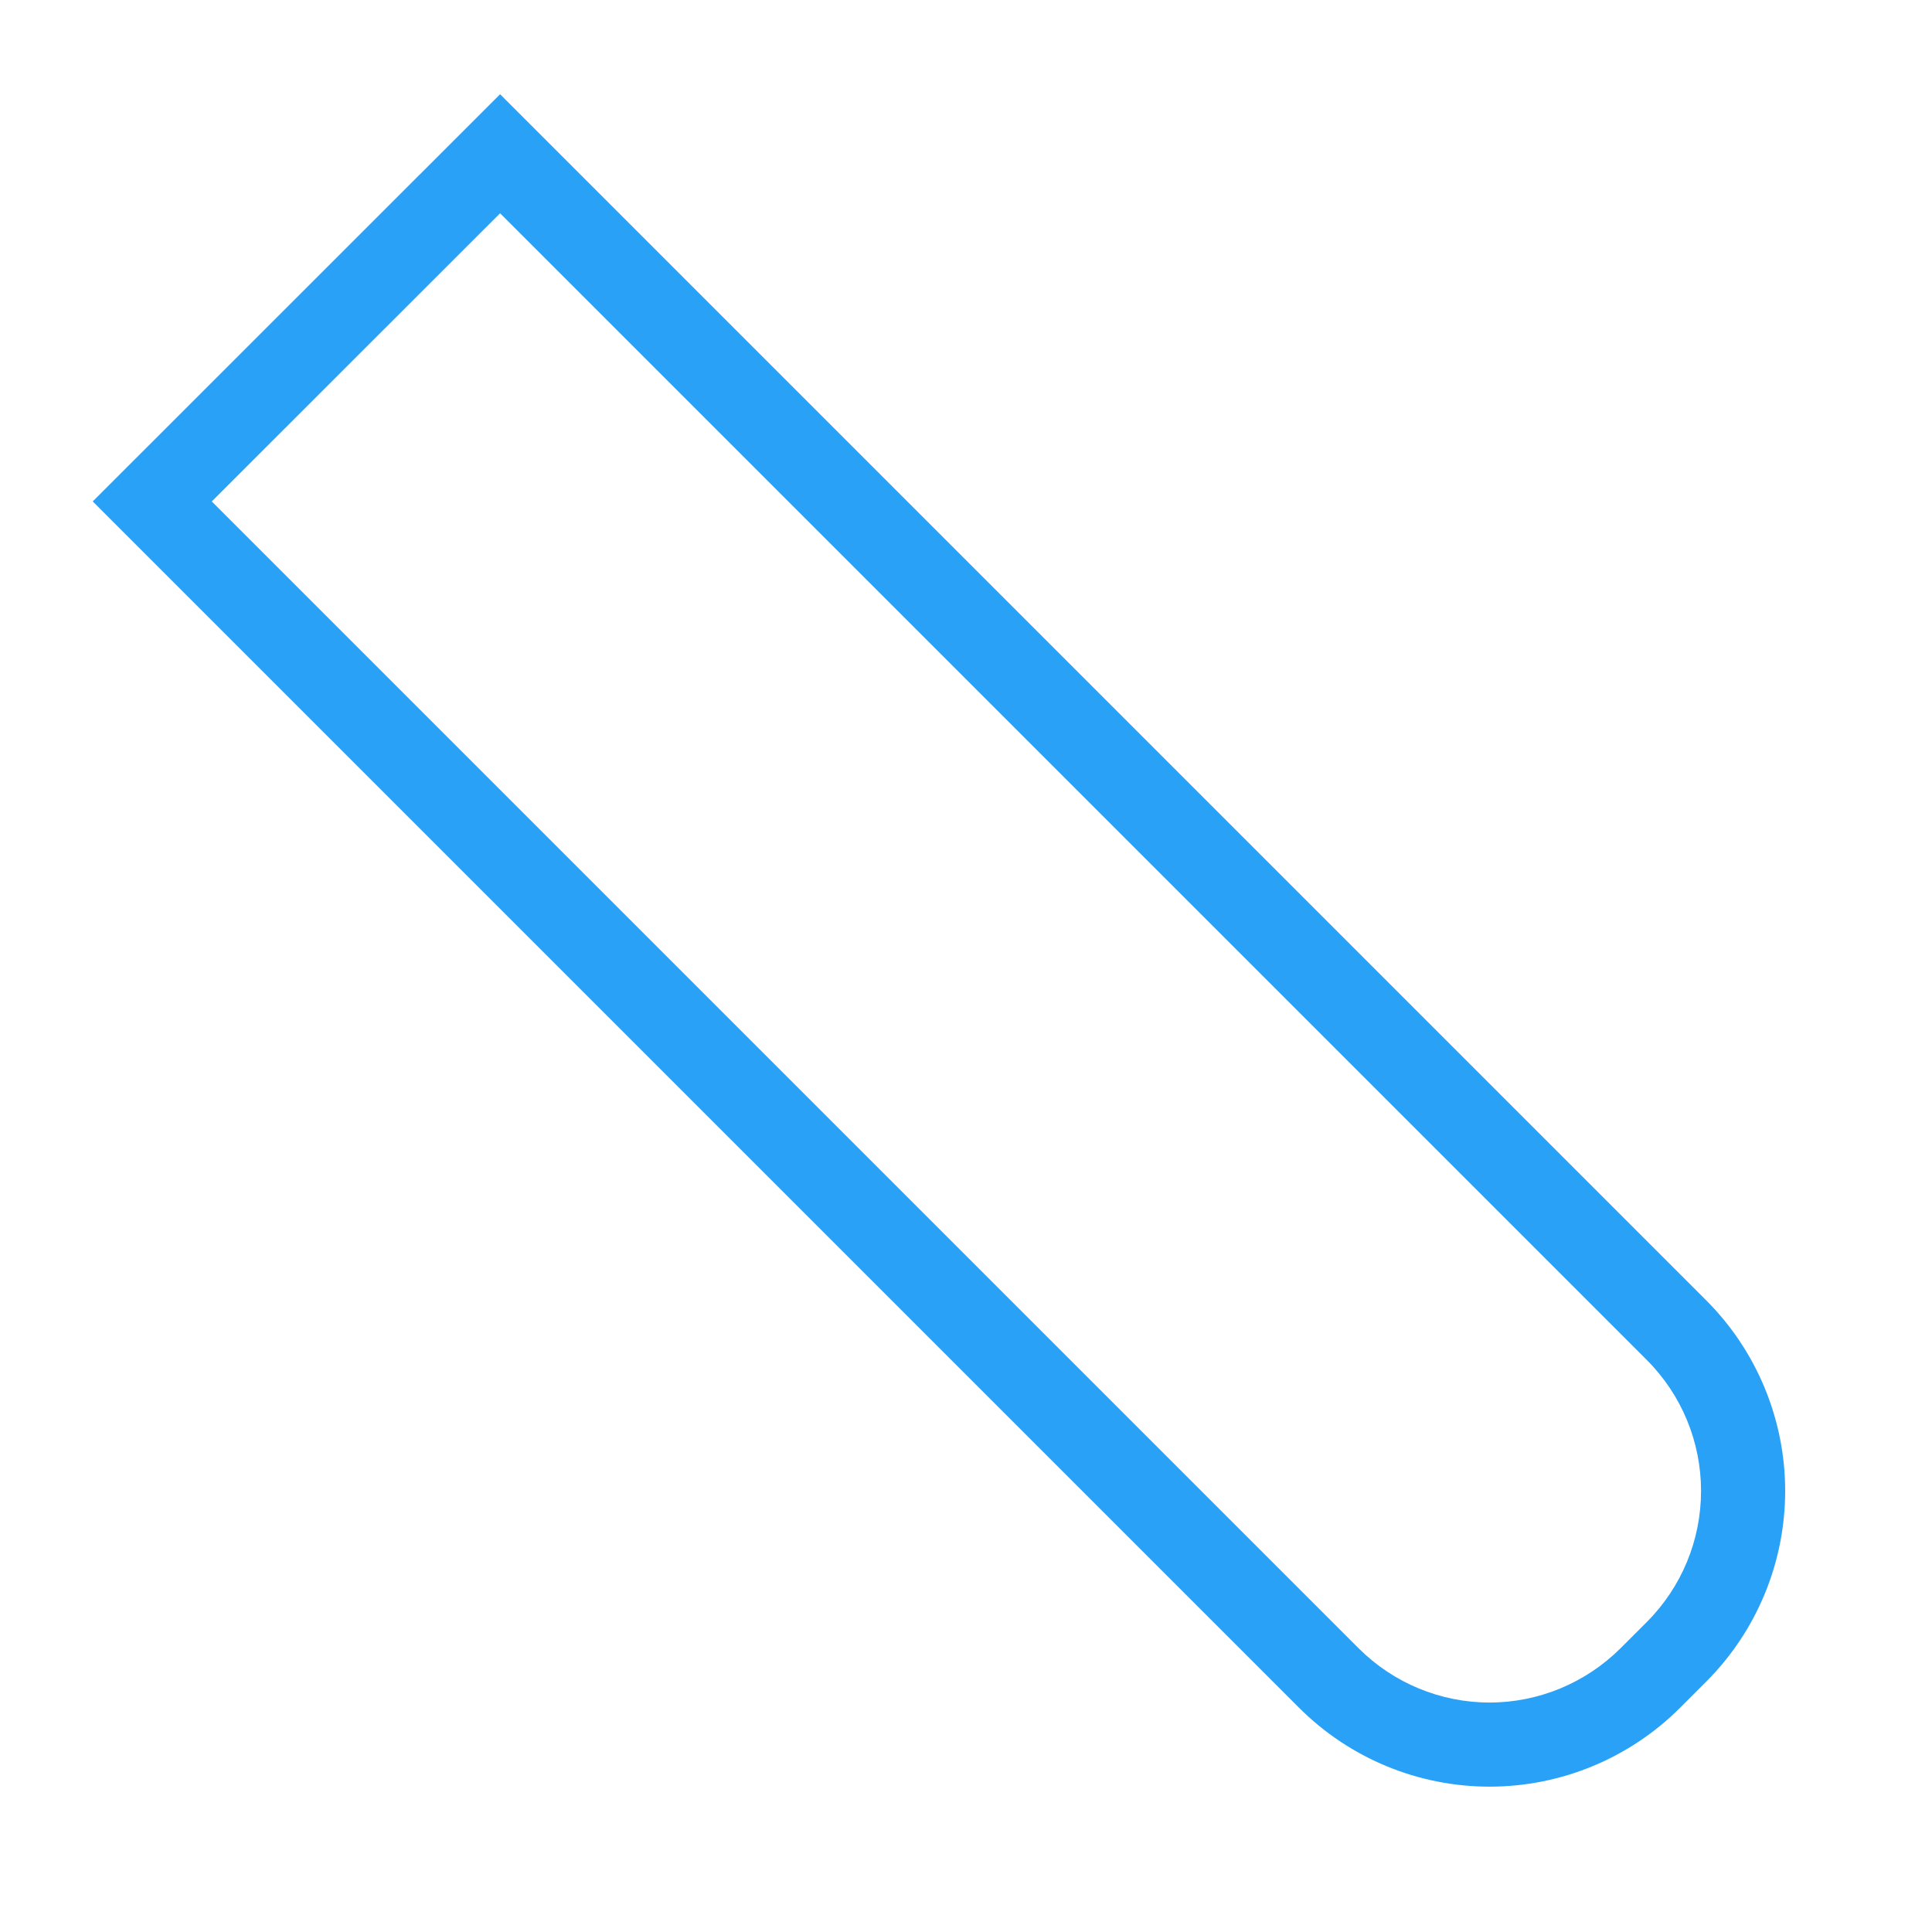 ﻿<?xml version="1.0" encoding="utf-8"?>
<svg version="1.1" xmlns:xlink="http://www.w3.org/1999/xlink" width="13px" height="13px" xmlns="http://www.w3.org/2000/svg">
  <g transform="matrix(1 0 0 1 -115 -341 )">
    <path d="M 1.425 3.374  L 3.365 1.435  L 11.081 9.151  C 11.315 9.385  11.446 9.702  11.446 10.032  C 11.446 10.363  11.315 10.68  11.081 10.914  L 10.904 11.091  C 10.67 11.324  10.353 11.456  10.023 11.456  C 9.692 11.456  9.375 11.324  9.142 11.091  L 1.425 3.374  Z M 3.365 0.634  L 0.624 3.374  L 8.741 11.491  C 9.081 11.831  9.542 12.022  10.023 12.022  C 10.504 12.022  10.965 11.831  11.305 11.491  L 11.482 11.314  C 11.821 10.974  12.012 10.513  12.012 10.032  C 12.012 9.552  11.821 9.091  11.482 8.751  L 3.365 0.634  Z " fill-rule="nonzero" fill="#29a1f7" stroke="none" transform="matrix(1 0 0 1 115 341 )" />
  </g>
</svg>